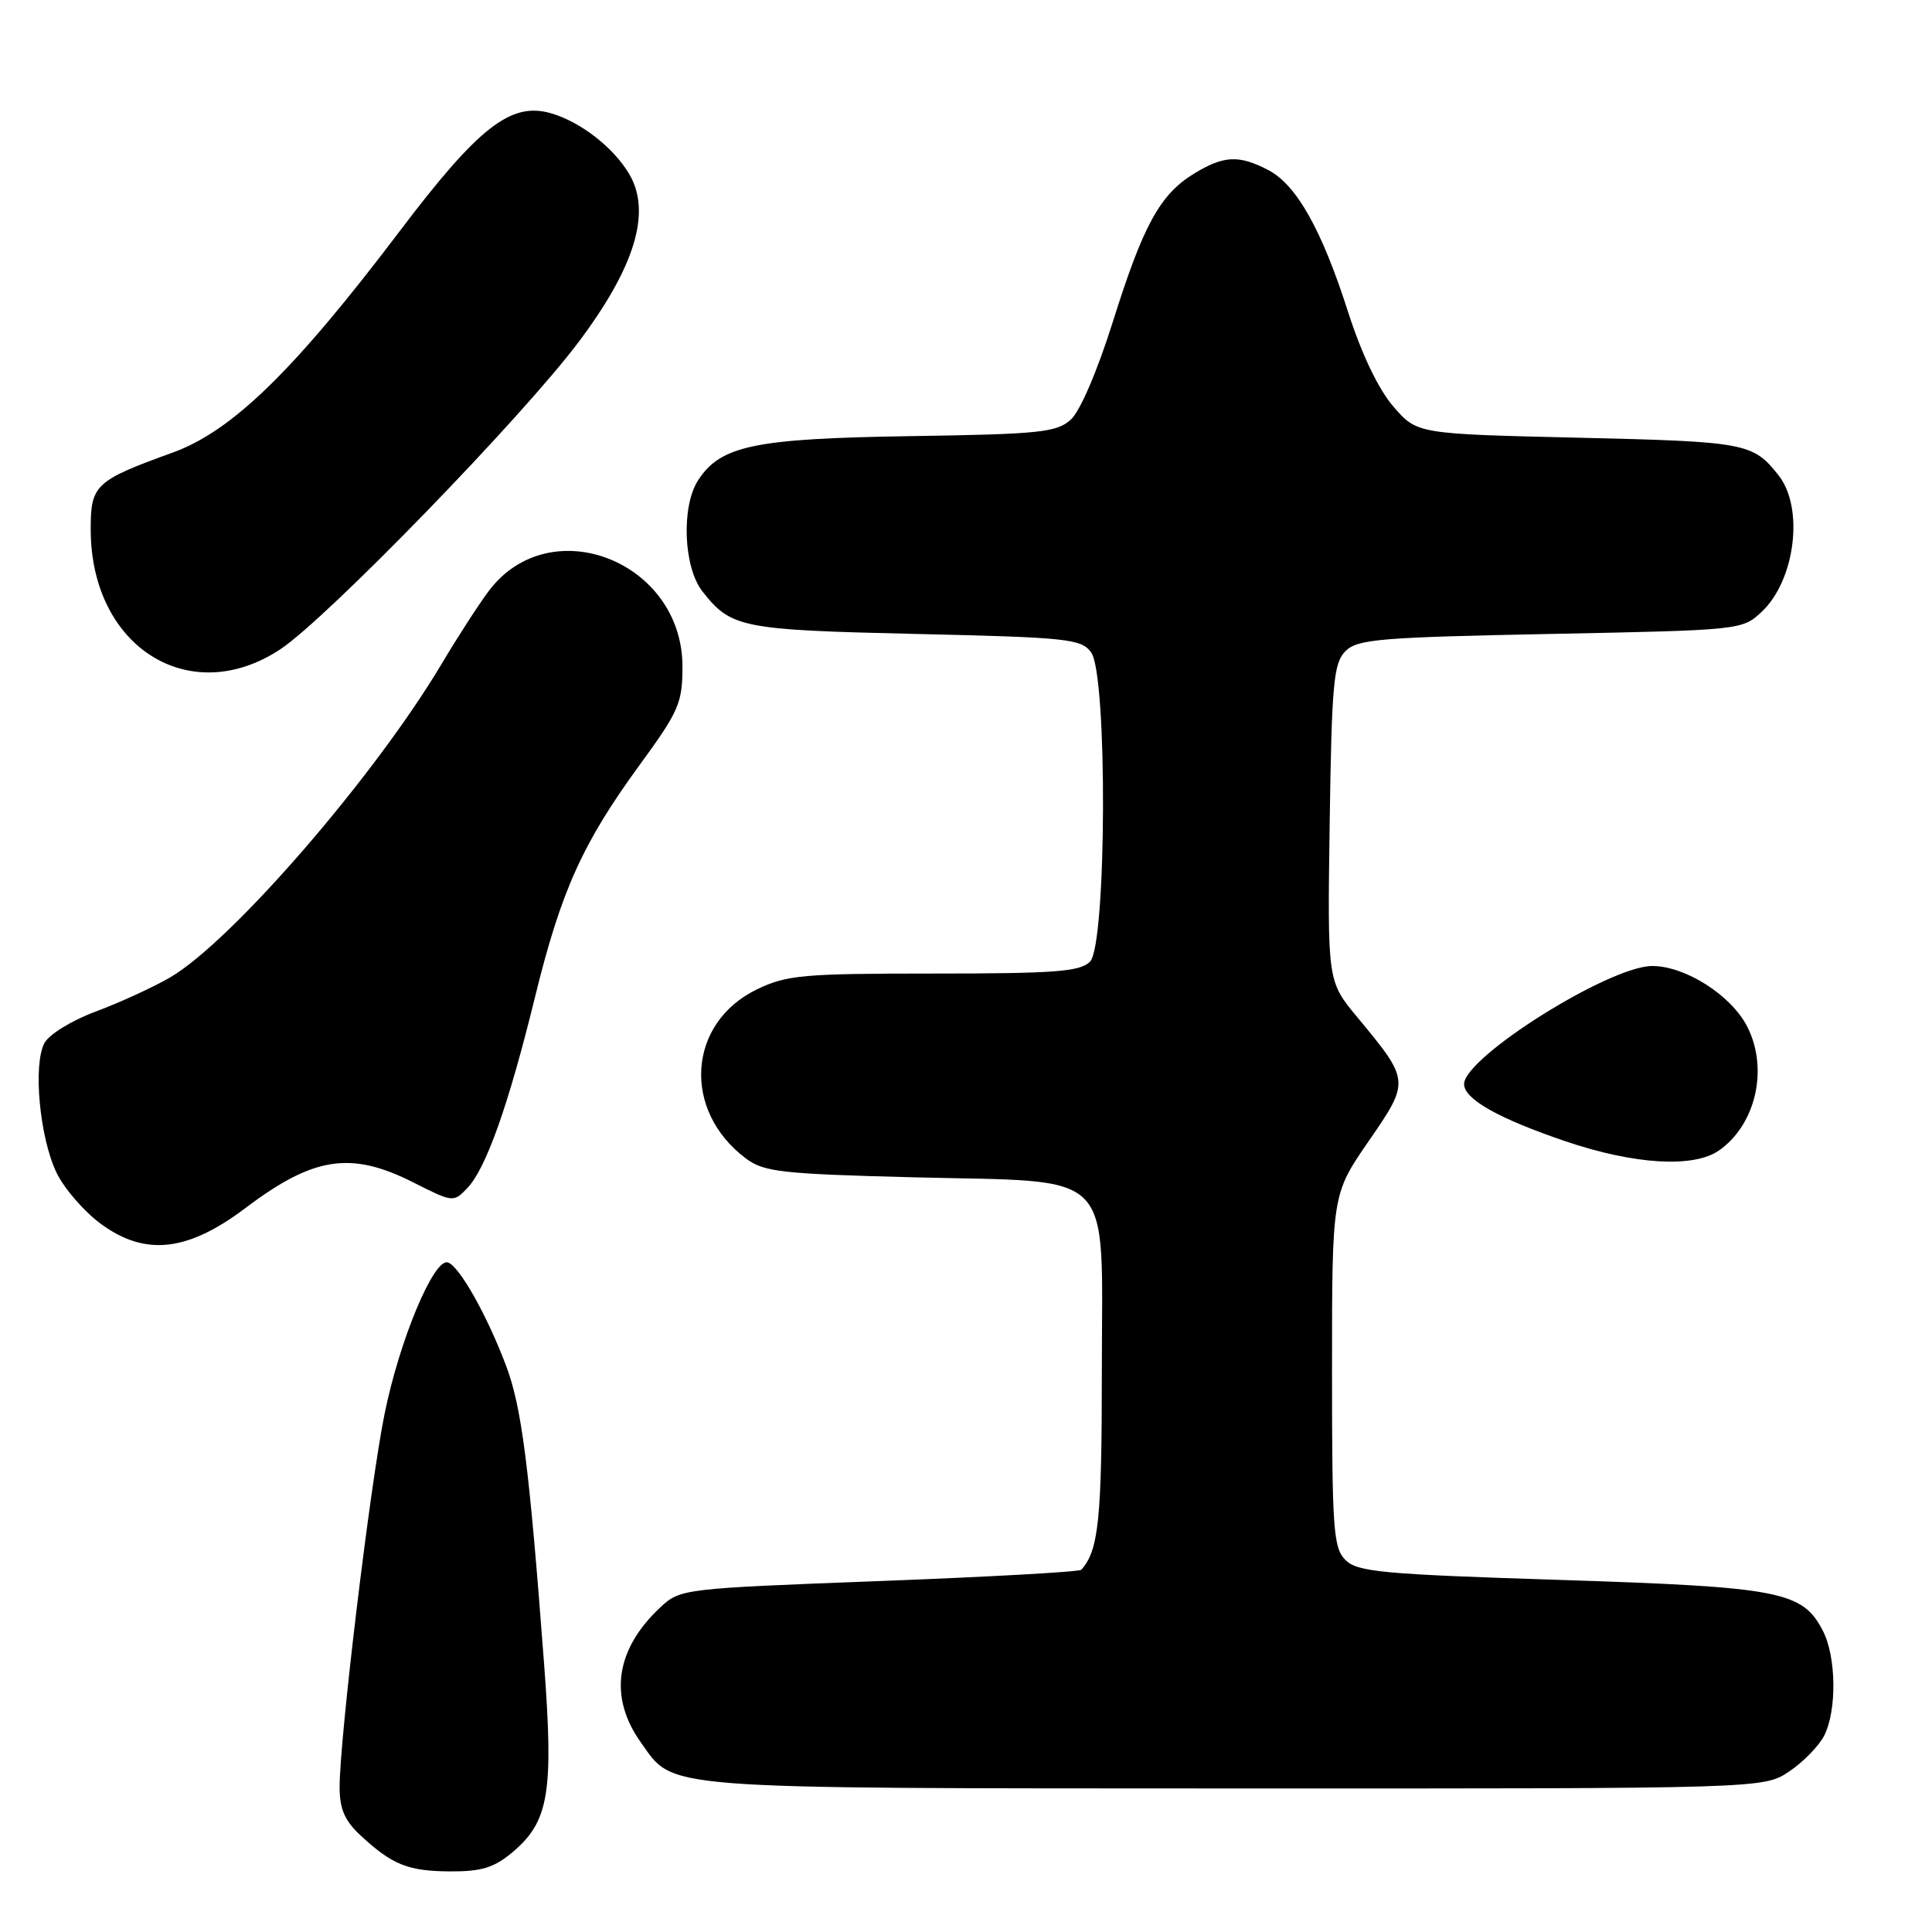 <?xml version="1.0" encoding="UTF-8" standalone="no"?>
<!DOCTYPE svg PUBLIC "-//W3C//DTD SVG 1.1//EN" "http://www.w3.org/Graphics/SVG/1.1/DTD/svg11.dtd" >
<svg xmlns="http://www.w3.org/2000/svg" xmlns:xlink="http://www.w3.org/1999/xlink" version="1.1" viewBox="0 0 256 256">
 <g >
 <path fill="currentColor"
d=" M 67.91 245.43 C 72.74 241.36 73.38 237.53 72.09 220.42 C 70.11 194.11 69.12 186.40 67.03 180.89 C 64.49 174.19 60.87 167.78 59.35 167.28 C 57.49 166.67 52.91 177.63 50.94 187.44 C 49.01 196.99 45.00 230.38 45.00 236.83 C 45.00 239.68 45.68 241.26 47.75 243.18 C 51.97 247.10 54.06 247.94 59.67 247.97 C 63.80 247.99 65.47 247.48 67.91 245.43 Z  M 237.09 234.72 C 238.95 233.47 241.03 231.33 241.72 229.97 C 243.41 226.62 243.32 219.53 241.54 216.09 C 238.84 210.85 235.90 210.29 206.78 209.35 C 183.17 208.60 179.86 208.29 178.28 206.71 C 176.67 205.10 176.50 202.66 176.50 181.59 C 176.50 158.25 176.50 158.25 181.34 151.23 C 186.85 143.24 186.85 143.23 179.82 134.75 C 175.89 130.01 175.89 130.01 176.19 109.04 C 176.46 90.50 176.71 87.86 178.28 86.28 C 179.87 84.69 182.84 84.45 205.46 84.00 C 230.66 83.50 230.86 83.48 233.43 81.07 C 237.88 76.89 239.07 67.31 235.68 63.00 C 232.29 58.69 231.38 58.52 209.23 58.00 C 187.77 57.50 187.77 57.50 184.63 53.87 C 182.65 51.58 180.43 46.94 178.64 41.37 C 175.11 30.35 171.78 24.46 168.01 22.51 C 164.15 20.51 162.15 20.61 158.24 22.99 C 153.71 25.76 151.50 29.77 147.47 42.60 C 145.41 49.14 143.12 54.49 141.89 55.60 C 140.01 57.30 137.79 57.53 120.65 57.79 C 99.98 58.11 95.52 59.03 92.52 63.61 C 90.25 67.08 90.55 75.16 93.08 78.37 C 96.87 83.20 98.24 83.47 121.33 84.00 C 141.47 84.46 143.27 84.65 144.58 86.44 C 146.77 89.43 146.64 125.22 144.43 127.43 C 143.11 128.75 139.79 129.00 123.74 129.00 C 106.36 129.00 104.24 129.19 100.29 131.10 C 91.10 135.55 90.34 147.13 98.83 153.50 C 101.23 155.29 103.51 155.55 121.05 156.00 C 148.19 156.69 146.00 154.45 146.00 181.59 C 146.00 201.35 145.58 205.42 143.28 208.00 C 143.04 208.28 130.98 208.95 116.50 209.50 C 90.42 210.49 90.13 210.52 87.48 213.00 C 81.55 218.55 80.64 224.87 84.91 230.87 C 89.40 237.18 86.51 236.95 163.60 236.98 C 233.70 237.00 233.70 237.00 237.09 234.72 Z  M 32.54 160.06 C 41.56 153.25 46.50 152.50 54.77 156.68 C 60.01 159.33 60.10 159.34 61.92 157.43 C 64.40 154.84 67.38 146.44 70.88 132.16 C 74.34 118.04 77.19 111.73 84.75 101.37 C 89.95 94.25 90.43 93.16 90.43 88.33 C 90.43 74.35 72.85 67.50 64.75 78.33 C 63.44 80.07 60.63 84.42 58.50 88.00 C 49.60 102.93 30.68 124.78 22.53 129.52 C 20.31 130.81 15.91 132.83 12.75 134.01 C 9.53 135.20 6.50 137.06 5.89 138.21 C 4.35 141.08 5.25 150.71 7.48 155.37 C 8.50 157.49 11.17 160.57 13.42 162.21 C 19.28 166.48 24.87 165.85 32.54 160.06 Z  M 227.78 152.44 C 232.69 149.00 234.37 141.55 231.49 135.98 C 229.35 131.85 223.30 128.00 218.93 128.00 C 213.25 128.00 194.00 140.09 194.00 143.65 C 194.00 145.64 198.58 148.22 207.45 151.23 C 216.56 154.32 224.43 154.79 227.78 152.44 Z  M 37.15 86.03 C 43.34 81.92 69.20 55.28 76.69 45.29 C 84.17 35.32 86.34 28.09 83.38 23.07 C 81.29 19.53 76.90 16.12 72.98 15.00 C 67.70 13.48 63.41 16.83 53.00 30.58 C 38.98 49.11 30.78 57.11 22.88 59.97 C 12.55 63.71 12.00 64.24 12.02 70.27 C 12.09 85.77 25.16 93.96 37.15 86.03 Z "/>
</g>
</svg>